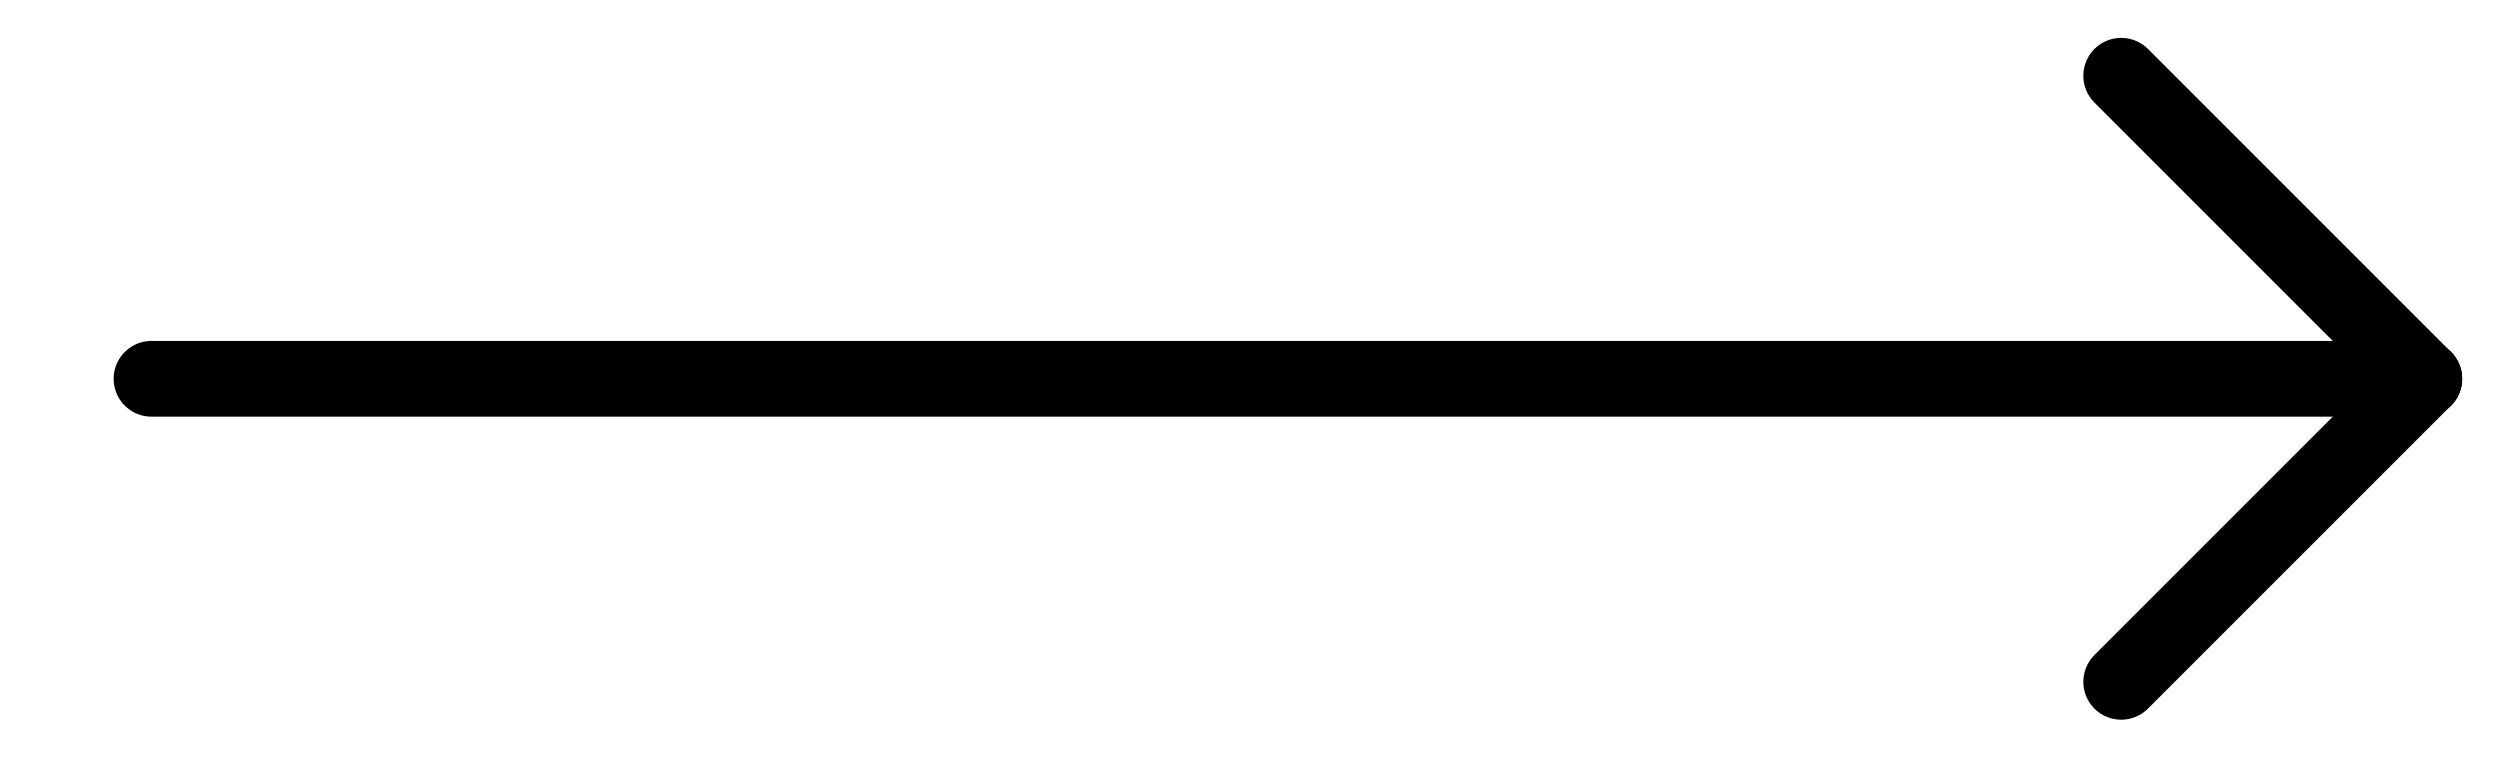 <svg width="33" height="10" viewBox="0 0 33 10" fill="none" stroke="black" xmlns="http://www.w3.org/2000/svg">
    <g  stroke-linecap="round">
        <line x1="2" x2="32" y1="5" y2="5" />
        <line x1="28" x2="32" y1="1" y2="5" />
        <line x1="28" x2="32" y1="9" y2="5" />
    </g>
</svg>
